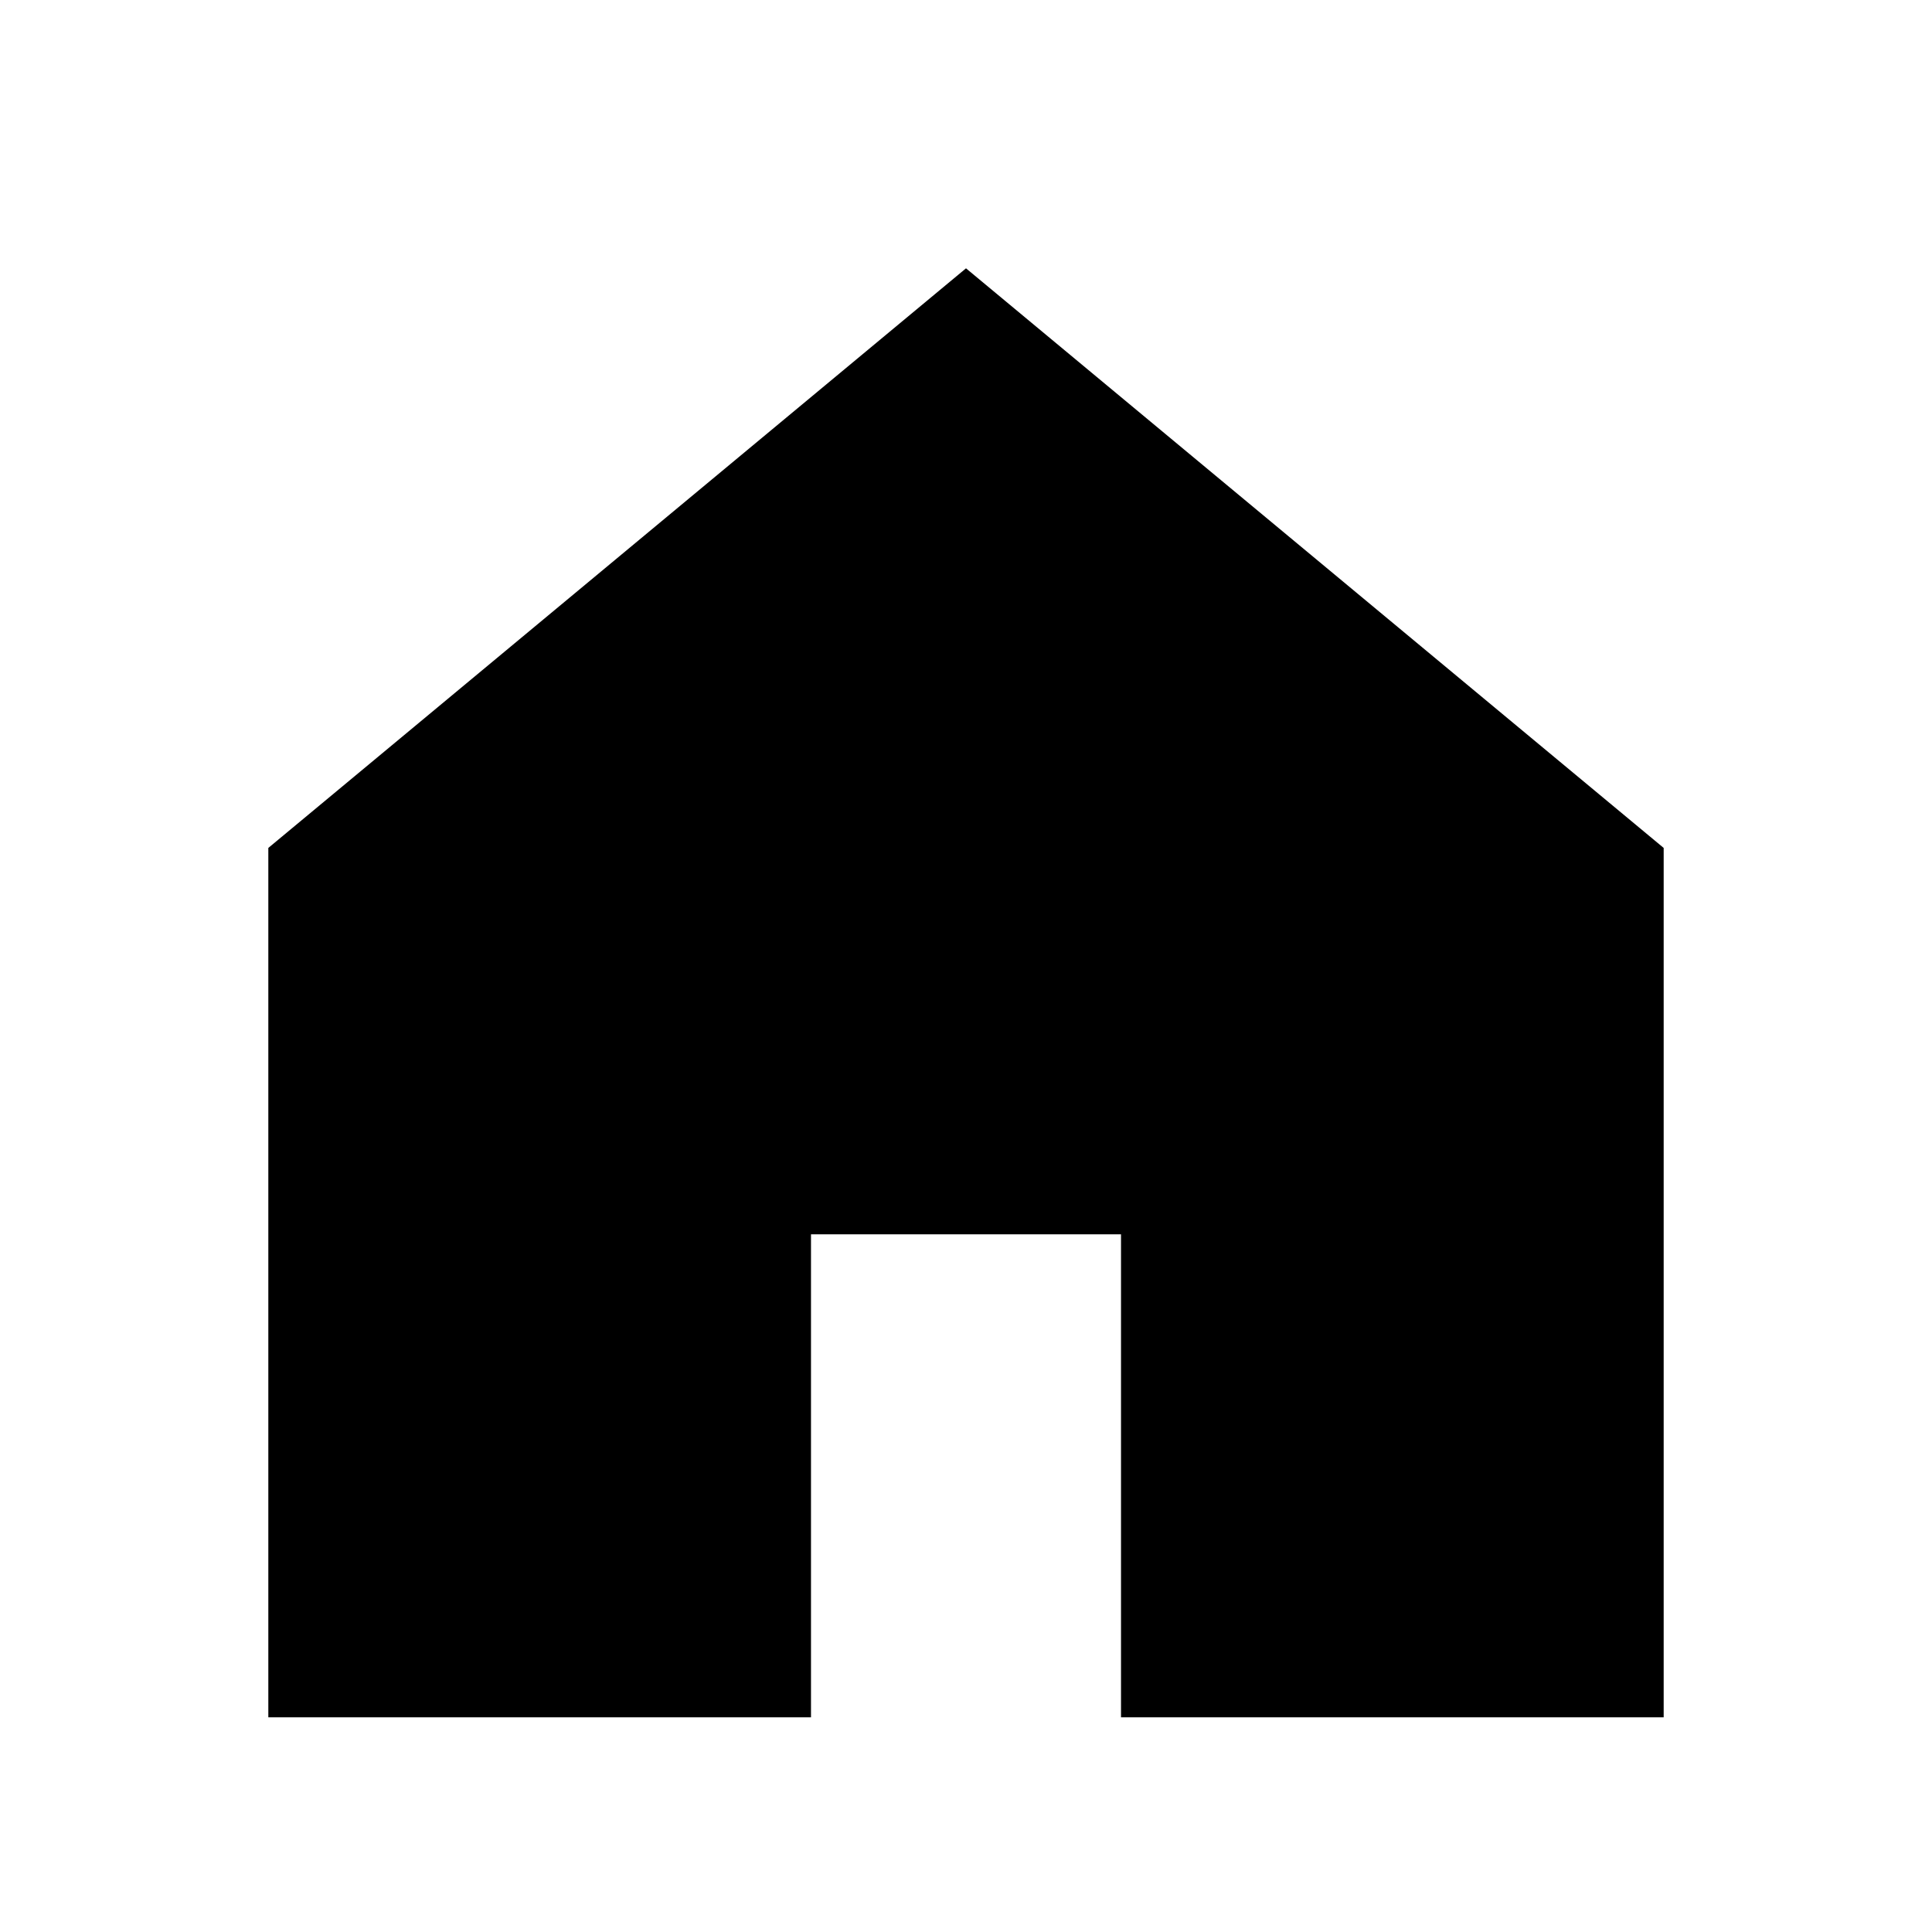 <svg width="26" height="26" viewBox="0 0 26 26" fill="none" xmlns="http://www.w3.org/2000/svg">
<path fill-rule="evenodd" clip-rule="evenodd" d="M13 3.611L3.611 11.411V23.111H10.914V16.611H15.086V23.111H22.389V11.411L13 3.611Z" fill="black"/>
</svg>
